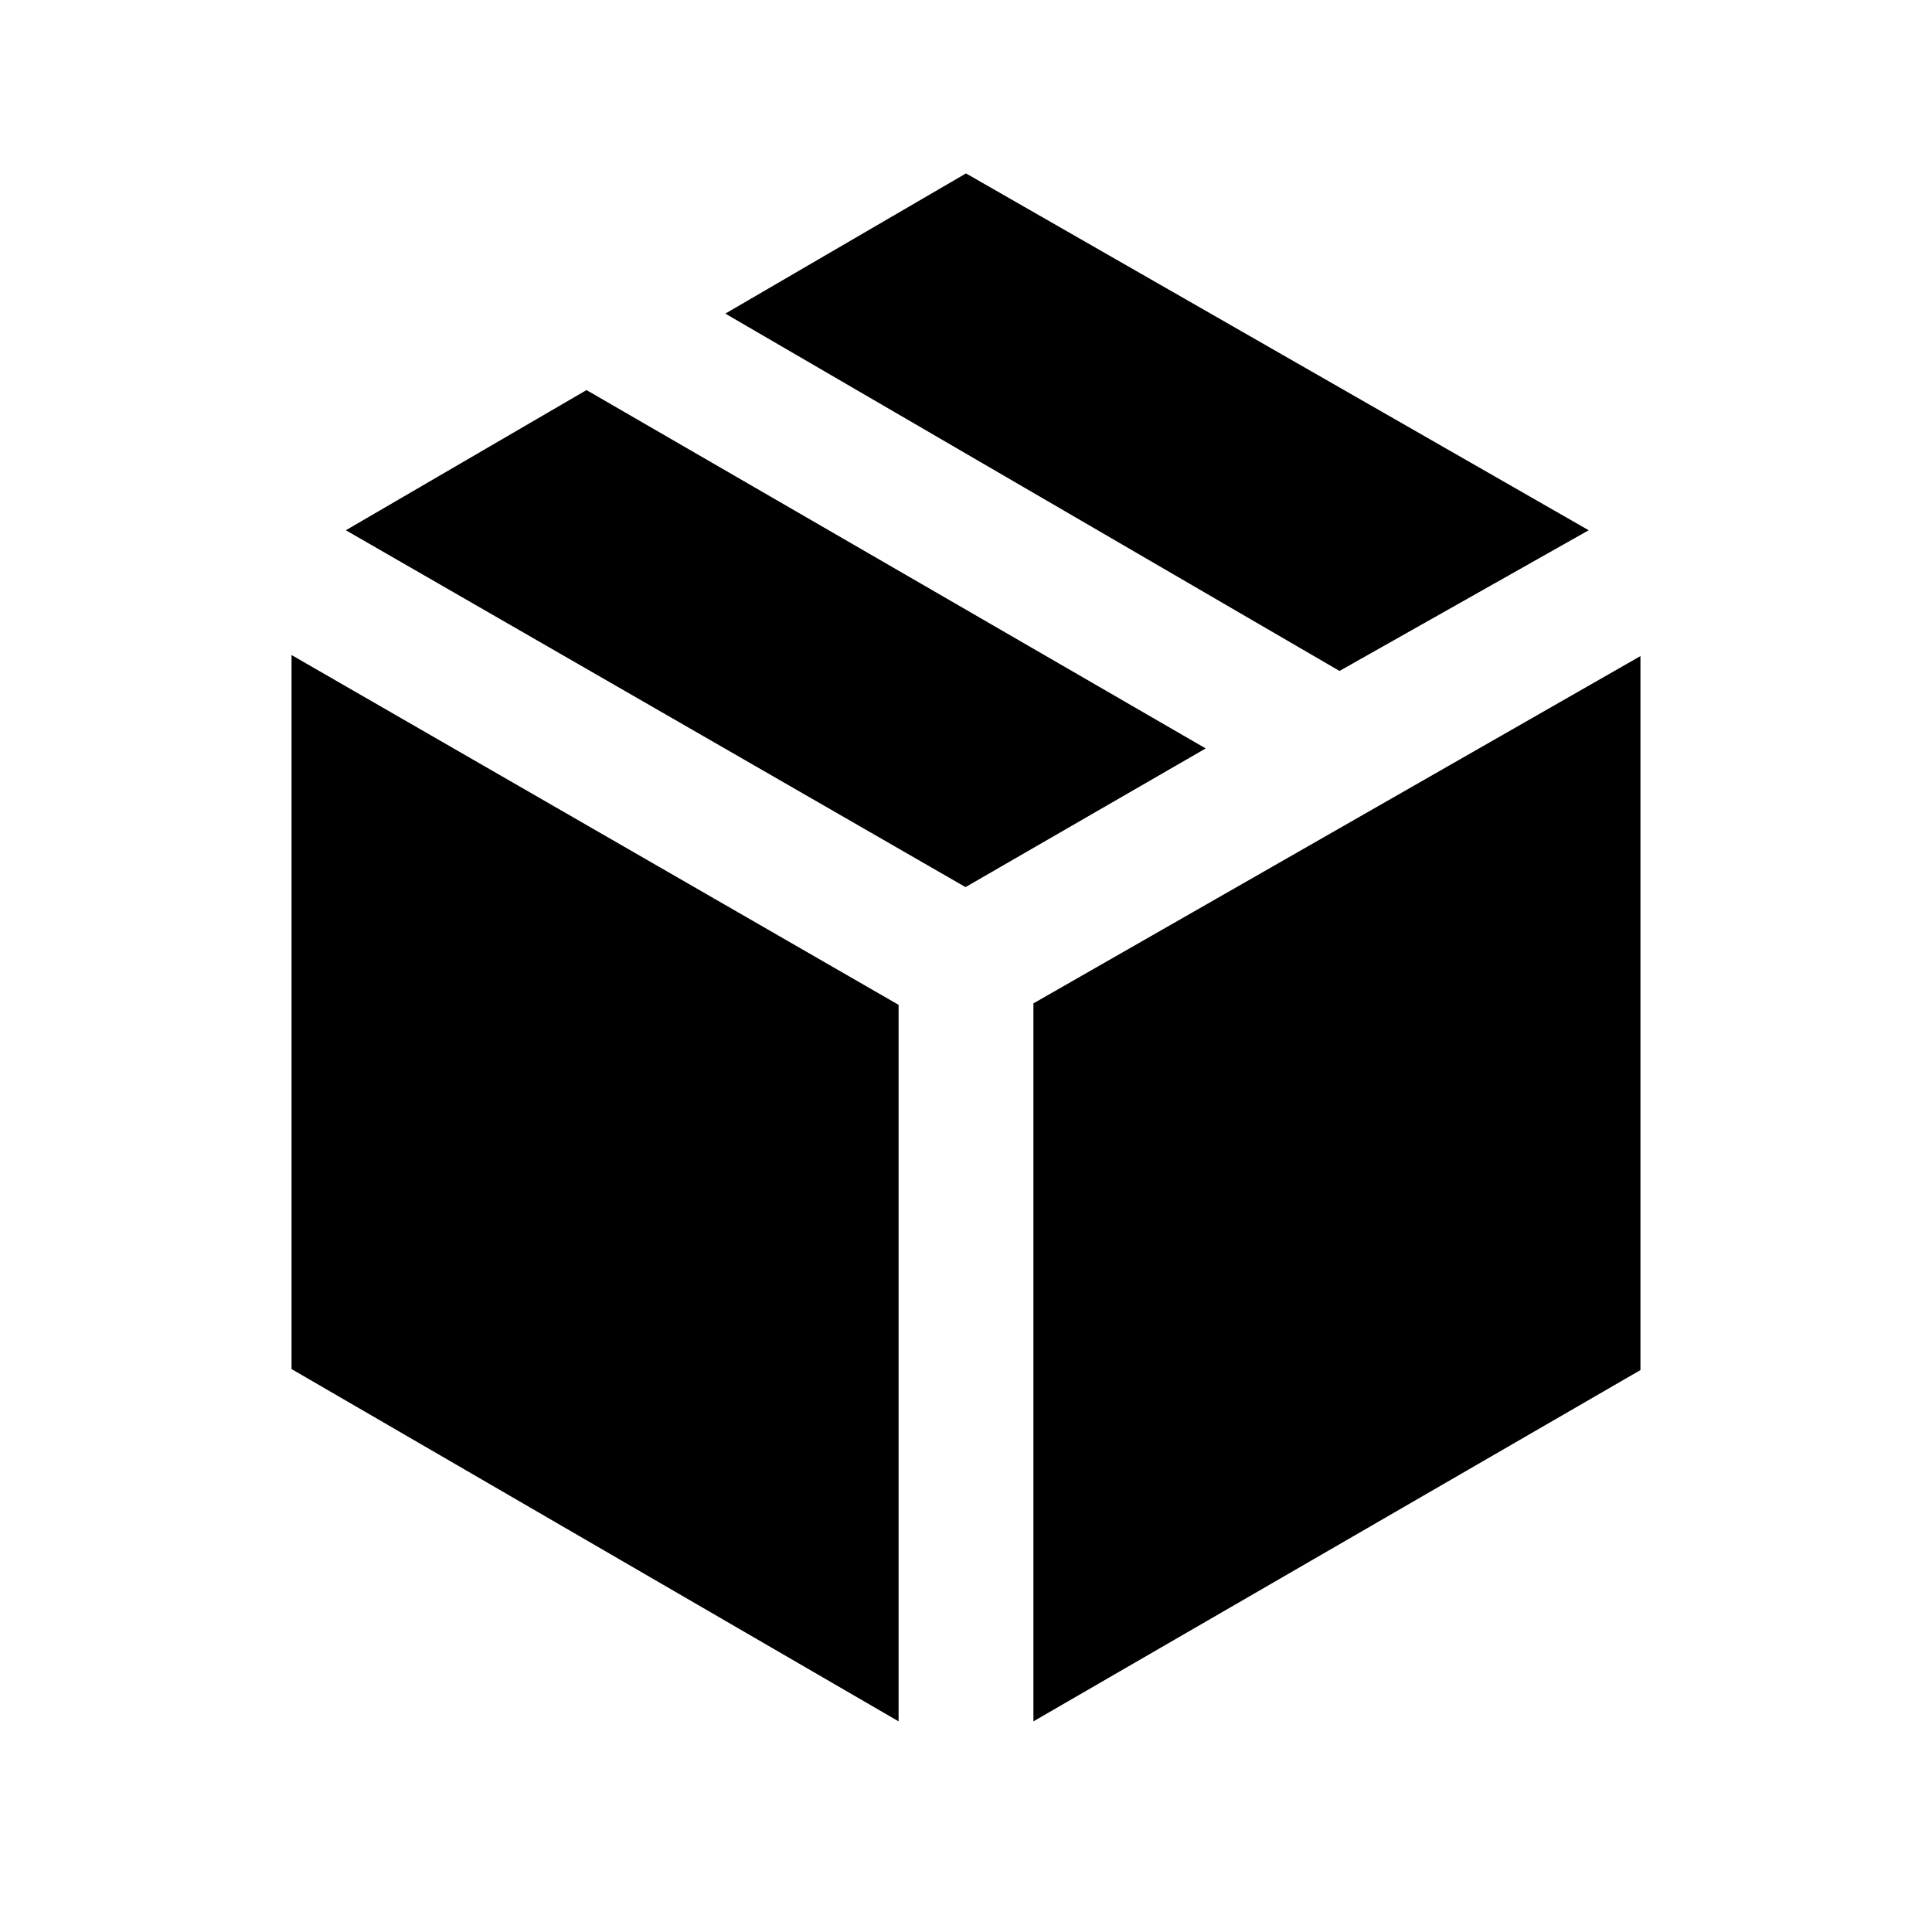 <svg xmlns="http://www.w3.org/2000/svg" height="20" viewBox="0 -960 960 960" width="20"><path d="M446.5-104.67V-460.7L144.87-634.52v354.8L446.5-104.67Zm67 0 301.63-174.55V-634L513.5-461.43v356.76Zm152.09-521.94 123.82-69.91L480-873.83l-119.59 69.66 305.18 177.56ZM479.76-519.2l119.35-68.91-307.68-178.06-119.58 69.65L479.76-519.2Z"/></svg>